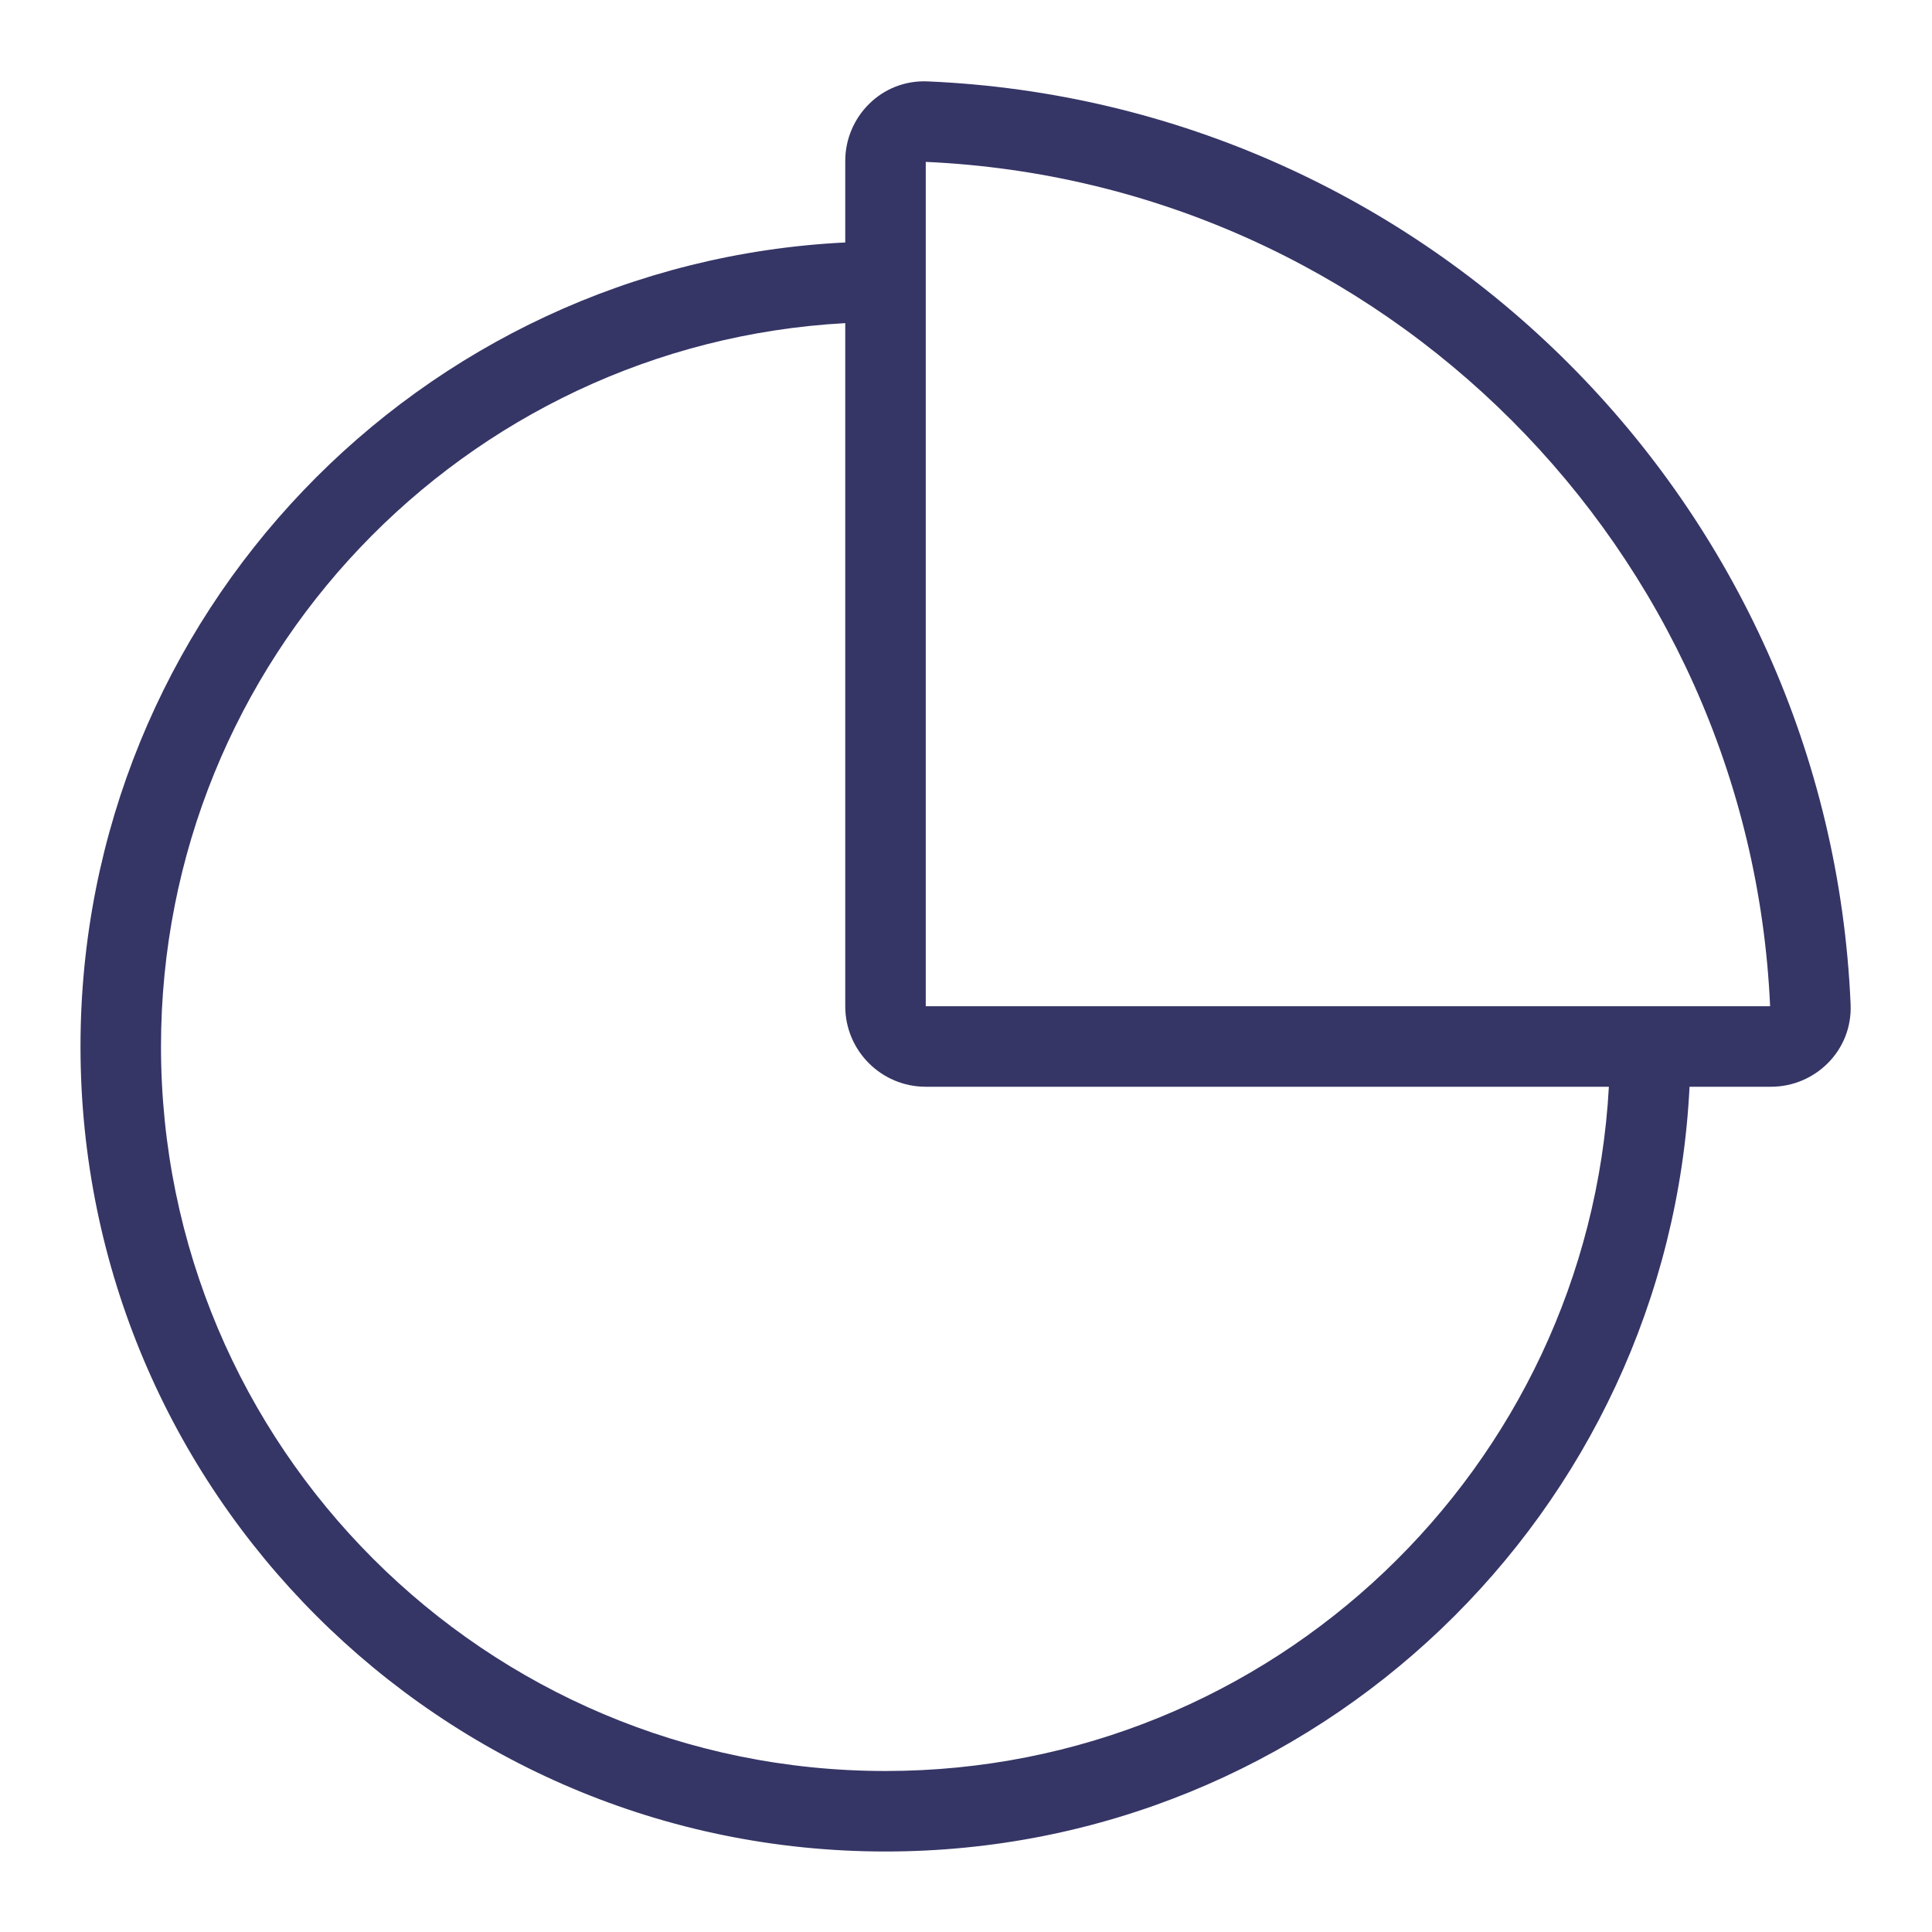 <svg width="24" height="24" viewBox="0 0 24 24" fill="none" xmlns="http://www.w3.org/2000/svg">
<path fill-rule="evenodd" clip-rule="evenodd" d="M11.522 1.011C10.948 0.987 10.5 1.453 10.5 2V3.012C5.209 3.273 1 7.645 1 13C1 18.523 5.477 23 11 23C16.355 23 20.727 18.791 20.988 13.5H22C22.547 13.5 23.013 13.052 22.989 12.478C22.723 6.266 17.734 1.277 11.522 1.011ZM20.506 12.5C20.506 12.5 20.502 12.5 20.5 12.5C20.498 12.5 20.494 12.5 20.494 12.5H11.5V2.011C17.177 2.265 21.735 6.823 21.989 12.5H20.506ZM10.5 4.014V12.5C10.5 13.052 10.948 13.5 11.5 13.5H19.986C19.727 18.238 15.803 22 11 22C6.029 22 2 17.971 2 13C2 8.197 5.762 4.273 10.5 4.014Z" fill="#353566"/>
</svg>
